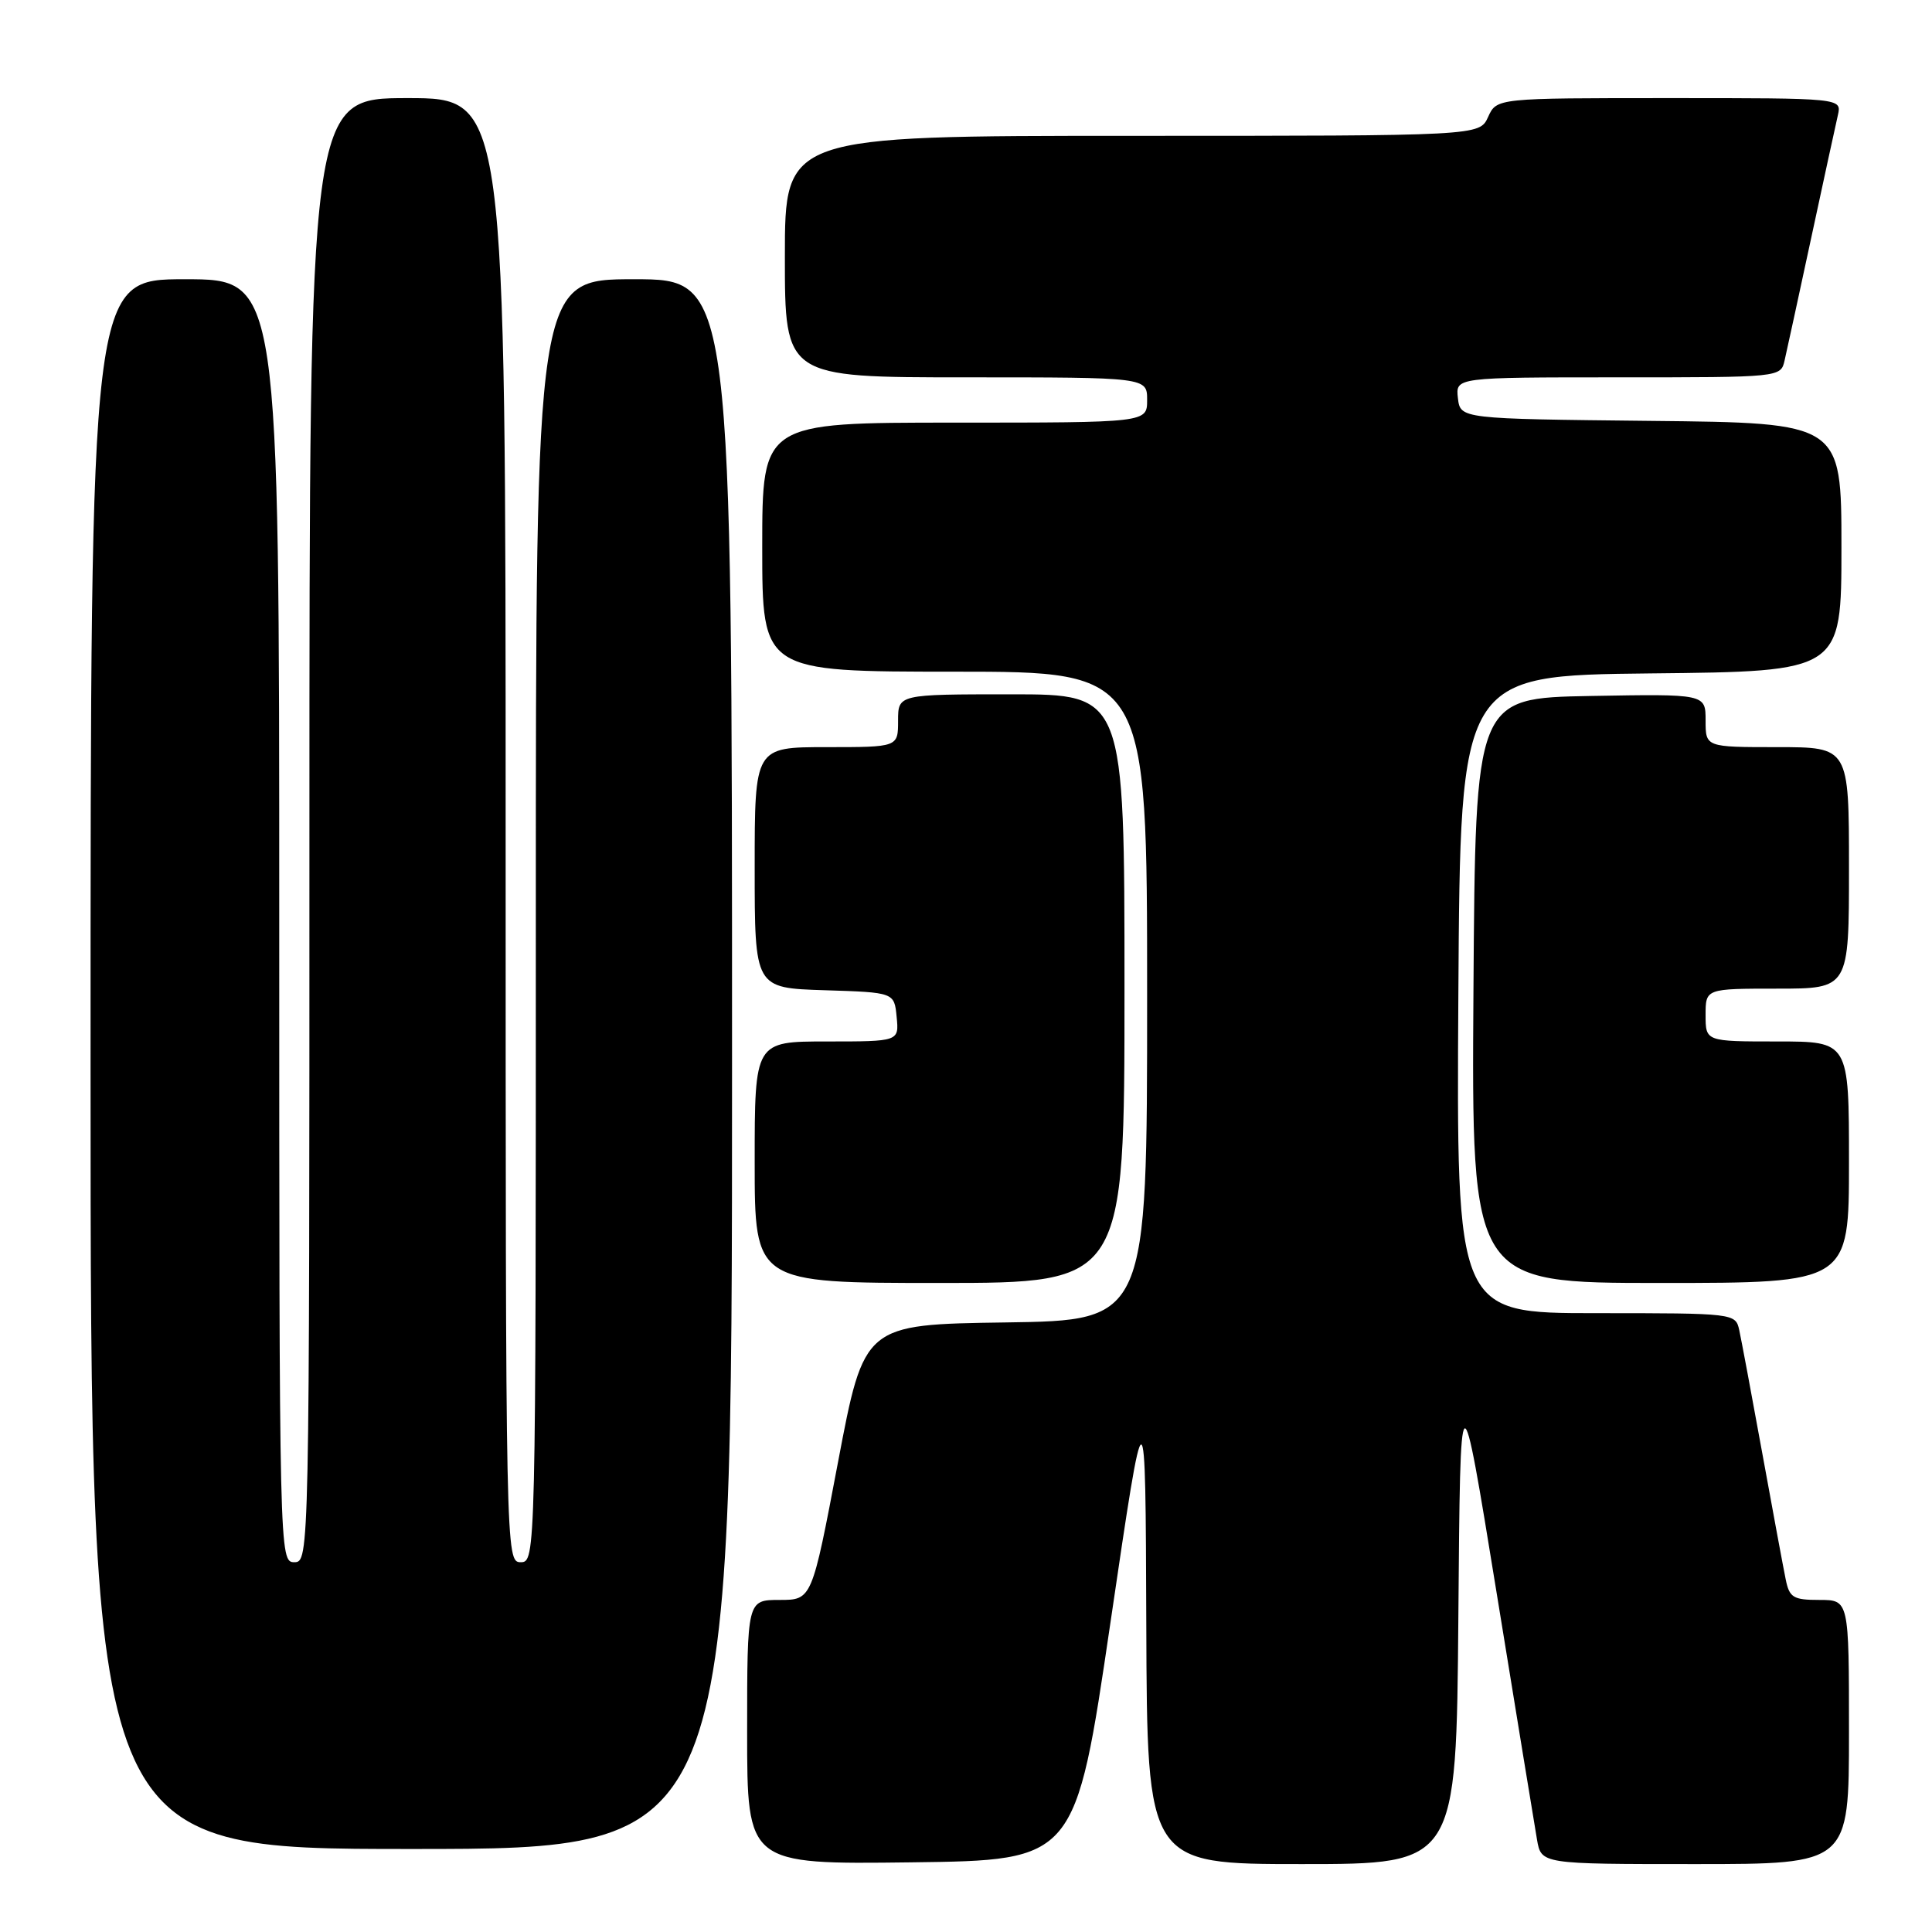 <?xml version="1.0" encoding="UTF-8" standalone="no"?>
<!DOCTYPE svg PUBLIC "-//W3C//DTD SVG 1.1//EN" "http://www.w3.org/Graphics/SVG/1.1/DTD/svg11.dtd" >
<svg xmlns="http://www.w3.org/2000/svg" xmlns:xlink="http://www.w3.org/1999/xlink" version="1.1" viewBox="0 0 256 256">
 <g >
 <path fill="currentColor"
d=" M 147.14 215.00 C 151.78 183.50 151.78 183.50 151.89 215.25 C 152.00 247.00 152.00 247.00 172.49 247.00 C 192.97 247.00 192.97 247.00 193.24 214.25 C 193.50 181.50 193.50 181.50 198.30 211.00 C 200.94 227.22 203.35 241.96 203.66 243.75 C 204.22 247.00 204.22 247.00 224.61 247.00 C 245.00 247.00 245.00 247.00 245.00 229.50 C 245.00 212.00 245.00 212.00 241.08 212.00 C 237.60 212.00 237.10 211.69 236.61 209.25 C 236.30 207.74 234.90 200.20 233.50 192.50 C 232.10 184.80 230.73 177.49 230.46 176.25 C 229.97 174.02 229.83 174.00 211.47 174.00 C 192.98 174.00 192.98 174.00 193.24 131.75 C 193.50 89.50 193.50 89.50 218.75 89.23 C 244.00 88.97 244.00 88.97 244.00 72.50 C 244.00 56.03 244.00 56.03 218.75 55.77 C 193.50 55.50 193.50 55.50 193.18 52.75 C 192.87 50.00 192.87 50.00 214.41 50.00 C 235.94 50.00 235.96 50.00 236.47 47.75 C 236.76 46.51 238.34 39.20 240.00 31.50 C 241.66 23.80 243.24 16.49 243.53 15.25 C 244.04 13.00 244.04 13.00 221.18 13.00 C 198.32 13.00 198.32 13.00 197.18 15.50 C 196.04 18.00 196.04 18.00 150.02 18.00 C 104.00 18.00 104.00 18.00 104.00 34.00 C 104.00 50.00 104.00 50.00 128.00 50.00 C 152.00 50.00 152.00 50.00 152.00 53.00 C 152.00 56.00 152.00 56.00 126.50 56.00 C 101.00 56.00 101.00 56.00 101.00 72.50 C 101.00 89.00 101.00 89.00 126.50 89.00 C 152.00 89.00 152.00 89.00 152.00 131.98 C 152.00 174.96 152.00 174.96 133.25 175.23 C 114.50 175.50 114.50 175.50 111.04 193.75 C 107.58 212.00 107.58 212.00 103.29 212.00 C 99.00 212.00 99.00 212.00 99.00 229.52 C 99.00 247.04 99.00 247.04 120.75 246.77 C 142.50 246.50 142.50 246.50 147.14 215.00 Z  M 97.00 141.00 C 97.00 37.00 97.00 37.00 84.00 37.00 C 71.00 37.00 71.00 37.00 71.00 122.00 C 71.00 206.33 70.98 207.00 69.00 207.00 C 67.01 207.00 67.00 206.33 67.00 110.00 C 67.00 13.00 67.00 13.00 54.00 13.00 C 41.00 13.00 41.00 13.00 41.00 110.00 C 41.00 206.33 40.99 207.00 39.00 207.00 C 37.02 207.00 37.00 206.33 37.00 122.00 C 37.00 37.00 37.00 37.00 24.50 37.00 C 12.00 37.00 12.00 37.00 12.00 141.00 C 12.00 245.00 12.00 245.00 54.50 245.00 C 97.00 245.00 97.00 245.00 97.00 141.00 Z  M 149.00 131.00 C 149.00 92.00 149.00 92.00 134.00 92.00 C 119.00 92.00 119.00 92.00 119.00 95.50 C 119.00 99.00 119.00 99.00 109.50 99.00 C 100.00 99.00 100.00 99.00 100.00 114.96 C 100.00 130.92 100.00 130.92 109.25 131.21 C 118.50 131.50 118.50 131.50 118.81 134.75 C 119.13 138.00 119.13 138.00 109.56 138.00 C 100.00 138.00 100.00 138.00 100.00 154.00 C 100.00 170.00 100.00 170.00 124.50 170.00 C 149.00 170.00 149.00 170.00 149.00 131.00 Z  M 245.00 154.00 C 245.00 138.00 245.00 138.00 235.50 138.00 C 226.00 138.00 226.00 138.00 226.00 134.50 C 226.00 131.00 226.00 131.00 235.50 131.00 C 245.00 131.00 245.00 131.00 245.00 115.00 C 245.00 99.00 245.00 99.00 235.50 99.00 C 226.00 99.00 226.00 99.00 226.00 95.47 C 226.00 91.95 226.00 91.95 210.75 92.22 C 195.50 92.50 195.50 92.50 195.24 131.25 C 194.98 170.00 194.98 170.00 219.99 170.00 C 245.00 170.00 245.00 170.00 245.00 154.00 Z "/>
</g>
</svg>
